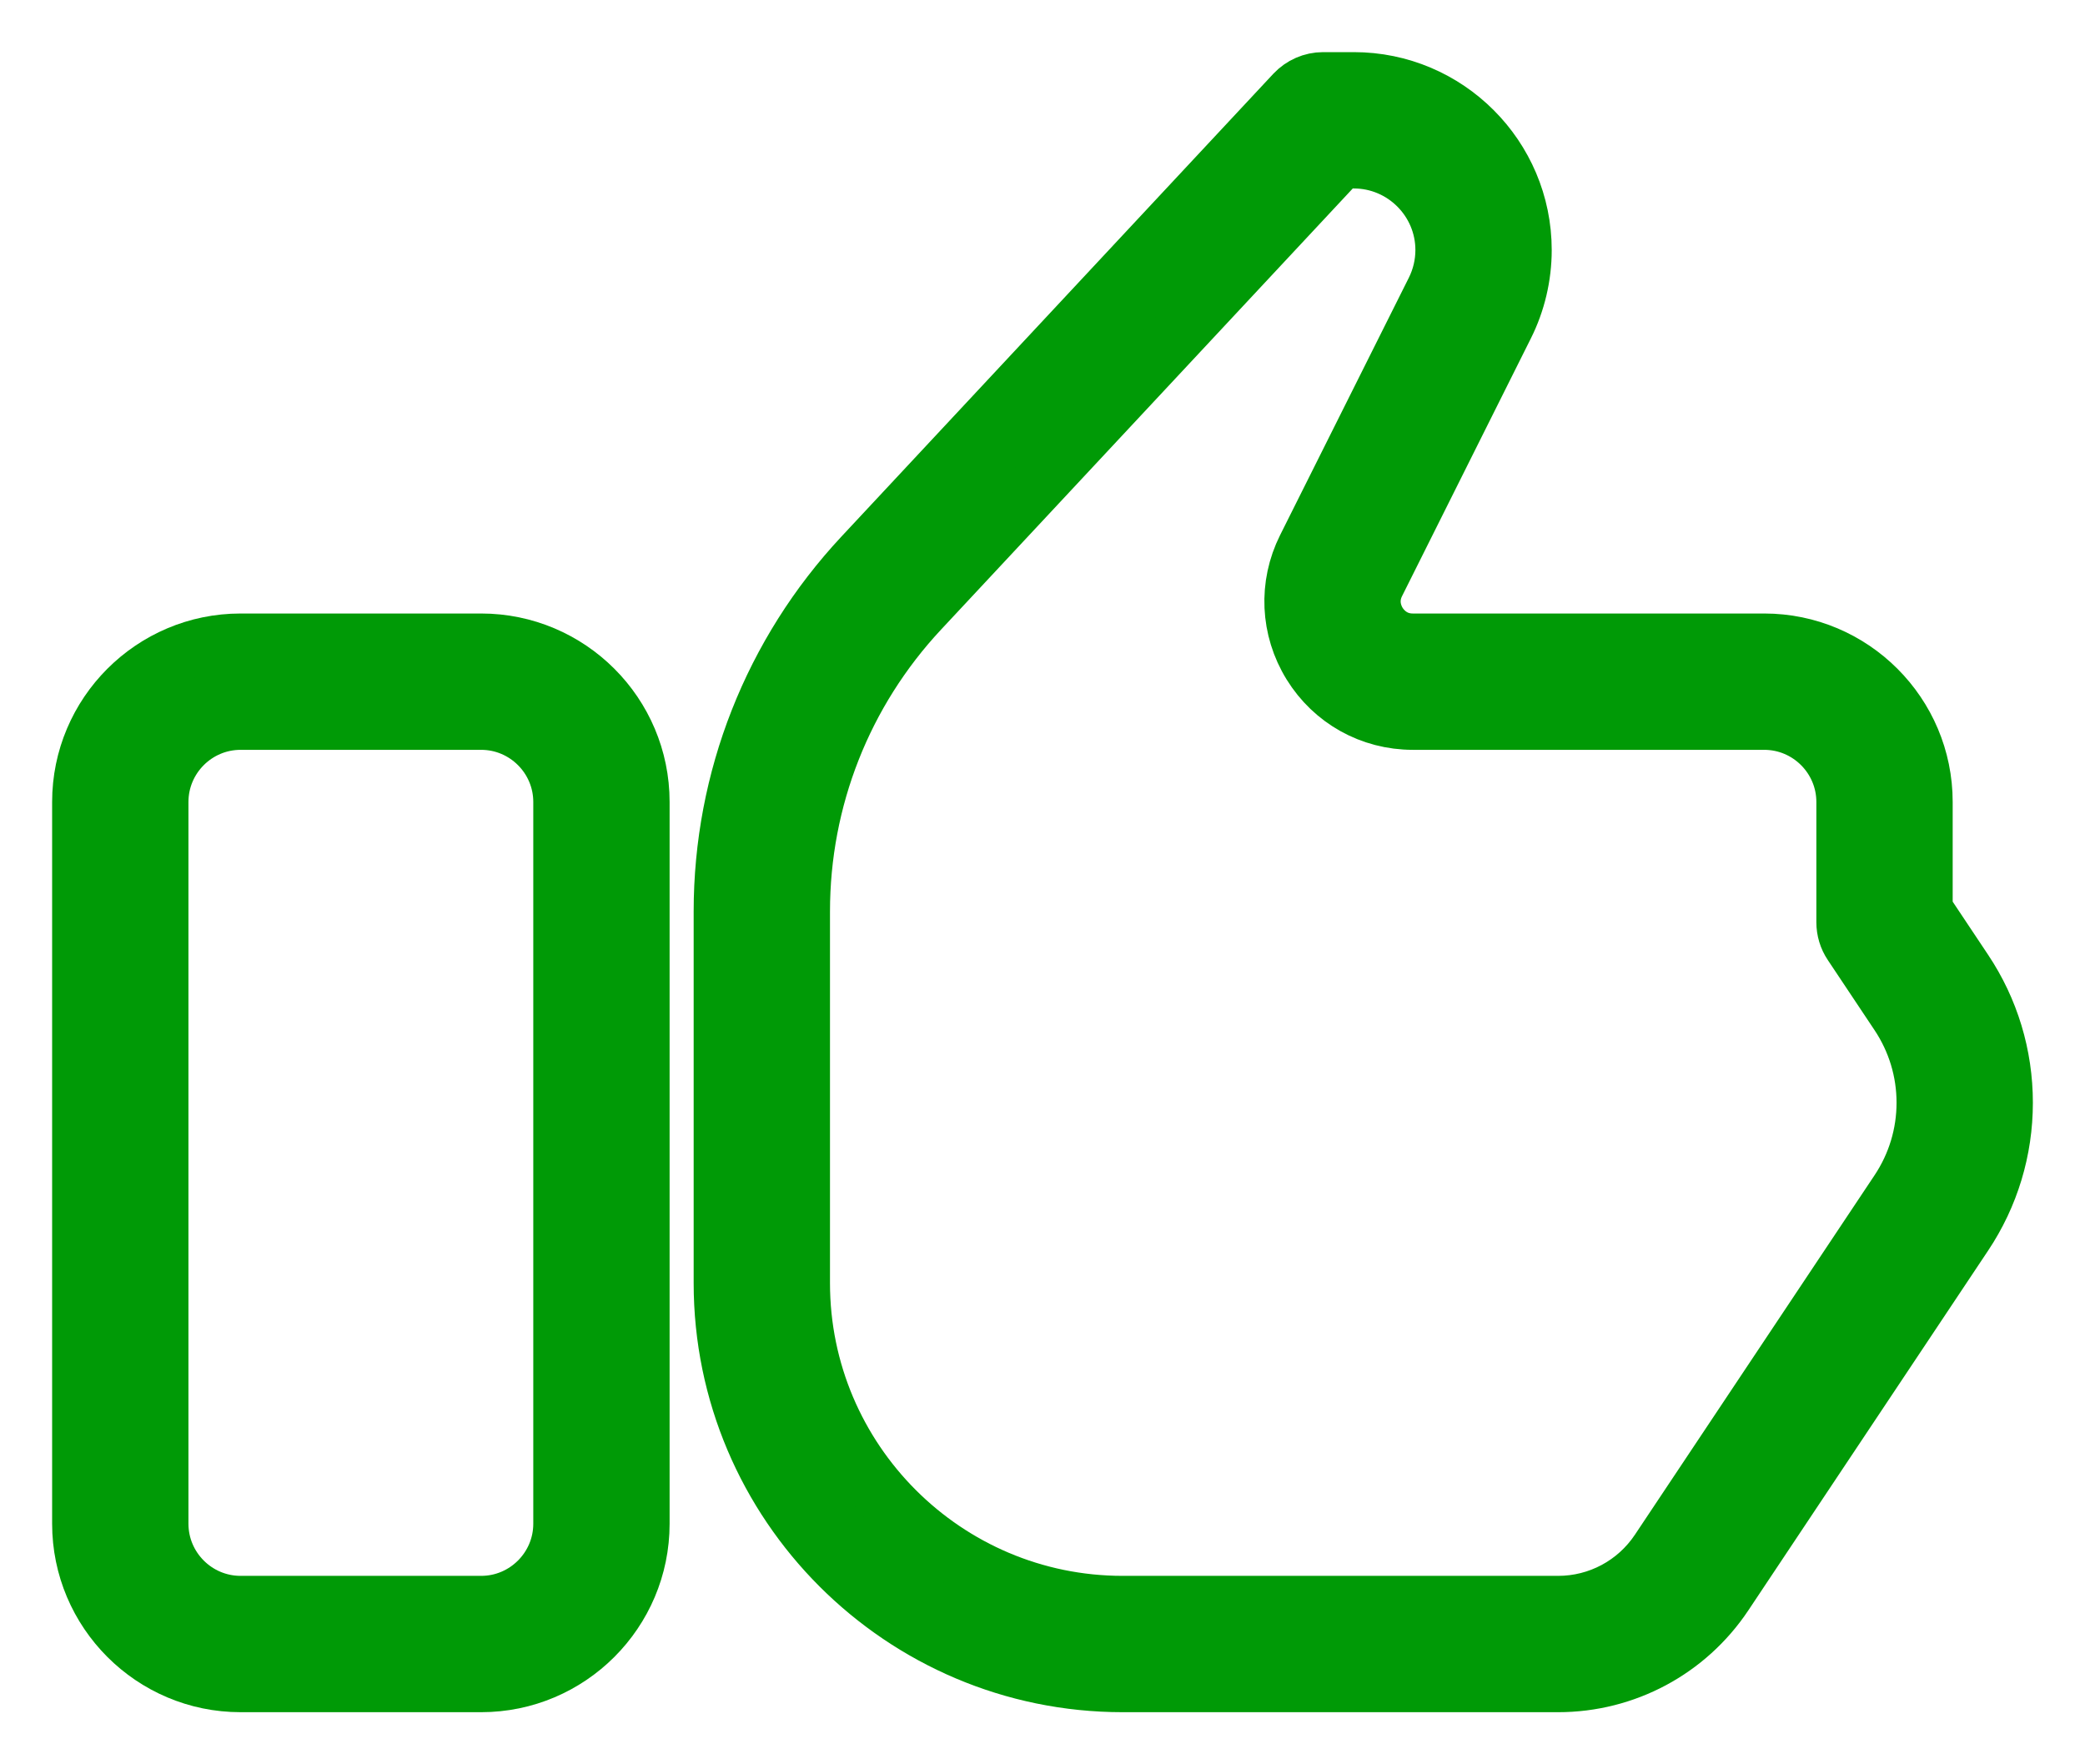 <svg width="26" height="22" viewBox="0 0 26 22" fill="none" xmlns="http://www.w3.org/2000/svg">
<path d="M24.5 12.099L24 11.349V10C24 8.897 23.103 8 22 8H17.618C17.366 8 17.237 7.834 17.193 7.763C17.148 7.691 17.058 7.501 17.171 7.276L18.776 4.065C18.923 3.773 19 3.445 19 3.118C19 1.95 18.05 1 16.882 1H16.5C16.361 1 16.229 1.058 16.134 1.159L10.748 6.93C9.621 8.138 9 9.713 9 11.365V16C9 18.757 11.243 21 14 21H19.43C20.267 21 21.045 20.584 21.51 19.887L24.5 15.401C24.827 14.912 25 14.34 25 13.75C25 13.16 24.827 12.588 24.5 12.099ZM23.668 14.847L20.678 19.332C20.399 19.75 19.932 20 19.43 20H14C11.794 20 10 18.206 10 16V11.365C10 9.967 10.525 8.634 11.479 7.612L16.717 2H16.882C17.498 2 18 2.502 18 3.118C18 3.291 17.959 3.464 17.882 3.618L16.276 6.829C16.042 7.297 16.067 7.843 16.342 8.289C16.617 8.734 17.094 9 17.618 9H22C22.551 9 23 9.449 23 10V11.5C23 11.599 23.029 11.695 23.084 11.777L23.668 12.653C23.885 12.979 24 13.358 24 13.75C24 14.142 23.885 14.521 23.668 14.847Z" fill="#009A06"/>
<path d="M6 8H3C1.897 8 1 8.897 1 10V19C1 20.103 1.897 21 3 21H6C7.103 21 8 20.103 8 19V10C8 8.897 7.103 8 6 8ZM7 19C7 19.551 6.551 20 6 20H3C2.449 20 2 19.551 2 19V10C2 9.449 2.449 9 3 9H6C6.551 9 7 9.449 7 10V19Z" fill="#009A06"/>
<path d="M24.5 12.099L24 11.349V10C24 8.897 23.103 8 22 8H17.618C17.366 8 17.237 7.834 17.193 7.763C17.148 7.691 17.058 7.501 17.171 7.276L18.776 4.065C18.923 3.773 19 3.445 19 3.118C19 1.95 18.05 1 16.882 1H16.5C16.361 1 16.229 1.058 16.134 1.159L10.748 6.93C9.621 8.138 9 9.713 9 11.365V16C9 18.757 11.243 21 14 21H19.43C20.267 21 21.045 20.584 21.51 19.887L24.5 15.401C24.827 14.912 25 14.34 25 13.75C25 13.16 24.827 12.588 24.5 12.099ZM23.668 14.847L20.678 19.332C20.399 19.75 19.932 20 19.43 20H14C11.794 20 10 18.206 10 16V11.365C10 9.967 10.525 8.634 11.479 7.612L16.717 2H16.882C17.498 2 18 2.502 18 3.118C18 3.291 17.959 3.464 17.882 3.618L16.276 6.829C16.042 7.297 16.067 7.843 16.342 8.289C16.617 8.734 17.094 9 17.618 9H22C22.551 9 23 9.449 23 10V11.5C23 11.599 23.029 11.695 23.084 11.777L23.668 12.653C23.885 12.979 24 13.358 24 13.75C24 14.142 23.885 14.521 23.668 14.847Z" stroke="#009A06" stroke-width="0.7"/>
<path d="M6 8H3C1.897 8 1 8.897 1 10V19C1 20.103 1.897 21 3 21H6C7.103 21 8 20.103 8 19V10C8 8.897 7.103 8 6 8ZM7 19C7 19.551 6.551 20 6 20H3C2.449 20 2 19.551 2 19V10C2 9.449 2.449 9 3 9H6C6.551 9 7 9.449 7 10V19Z" stroke="#009A06" stroke-width="0.7"/>
</svg>
